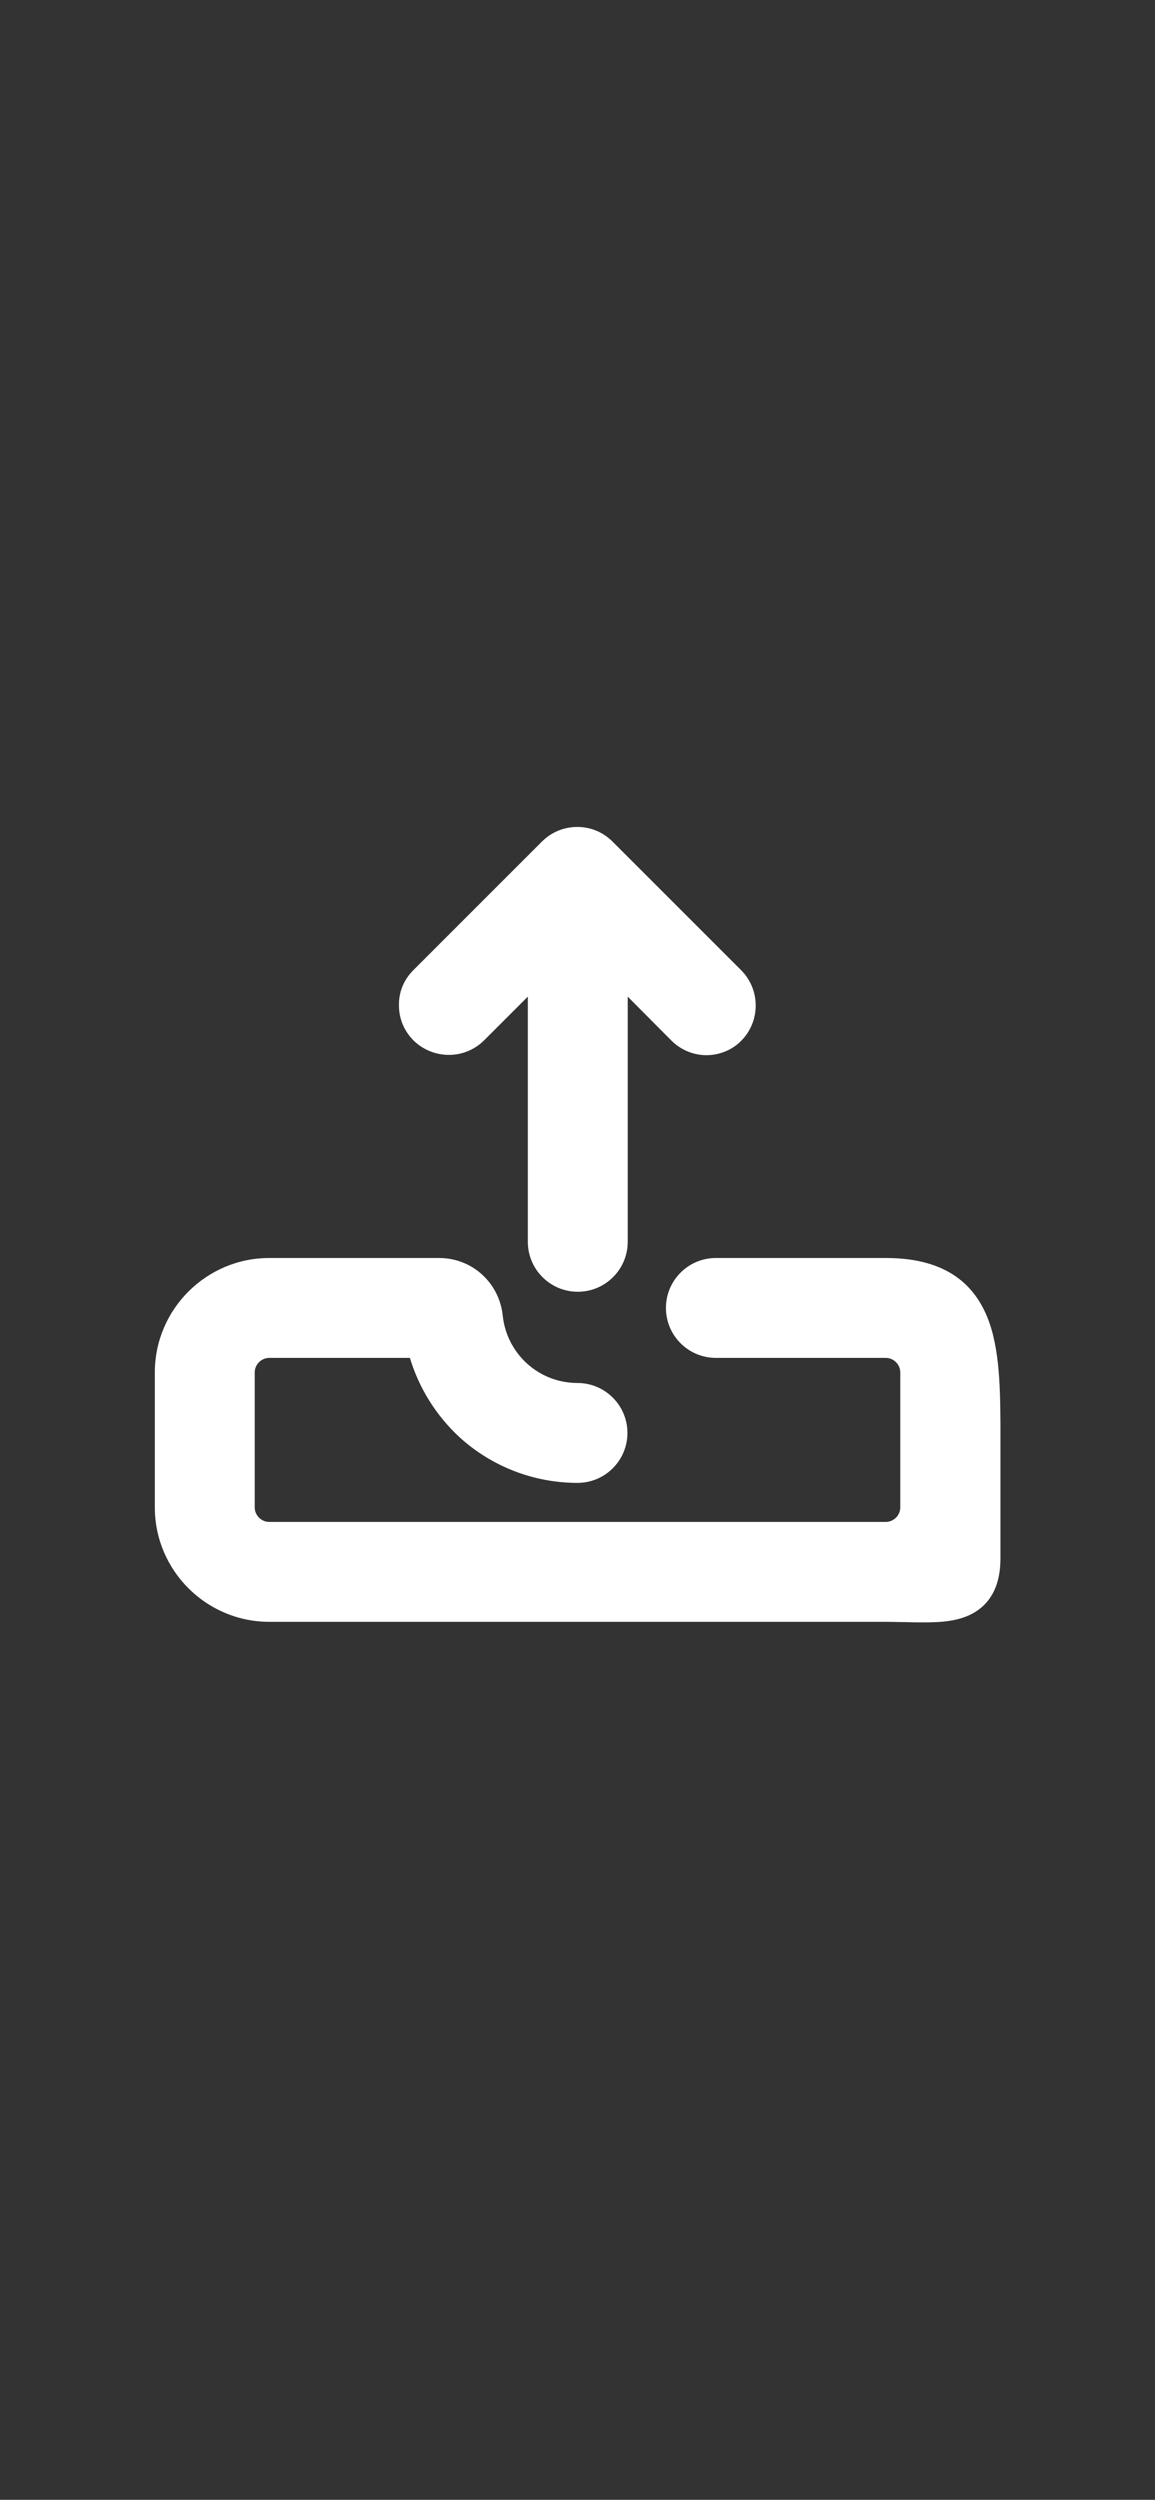 <?xml version="1.0" encoding="utf-8"?>
<!-- Generator: Adobe Illustrator 18.1.0, SVG Export Plug-In . SVG Version: 6.00 Build 0)  -->
<svg version="1.1" id="Layer_1" xmlns="http://www.w3.org/2000/svg" xmlns:xlink="http://www.w3.org/1999/xlink" x="0px" y="0px"
	 viewBox="0 0 414 896" enable-background="new 0 0 414 896" xml:space="preserve">
<rect x="0" y="0" width="414" height="896" fill="#333333" stroke="none"/>
<g>
	<path fill="#FFFFFF" stroke="#FFFFFF" stroke-miterlimit="10" d="M352.5,470.2c-6-12.6-17.5-18.8-35-18.8h-60.9
		c-9.6,0-17.4,7.8-17.4,17.4c0,9.6,7.8,17.4,17.4,17.4h60.9c3.1,0,5.7,2.6,5.7,5.7v48.4c0,3.1-2.6,5.7-5.7,5.7h-221
		c-3.1,0-5.7-2.6-5.7-5.7v-48.4c0-3.1,2.6-5.7,5.7-5.7h50.8c3.2,10.9,9.4,20.9,17.9,28.7c11.5,10.4,26.4,16.1,41.8,16.1
		c9.6,0,17.4-7.8,17.4-17.4c0-9.6-7.8-17.4-17.4-17.4c-14.1,0-25.8-10.6-27.3-24.6c-1.2-11.5-10.7-20.2-22.3-20.2H96.5
		c-22.3,0-40.5,18.2-40.5,40.5v48.4c0,22.3,18.2,40.5,40.5,40.5h221c2.4,0,4.8,0.1,7.2,0.1c2.3,0.1,4.4,0.1,6.5,0.1c0,0,0,0,0,0
		c6.3,0,12.8-0.4,18-3.6c5.9-3.6,8.9-9.9,8.9-18.8v-48.4C358,495.2,357.6,480.9,352.5,470.2z"/>
	<path fill="#FFFFFF" stroke="#FFFFFF" stroke-miterlimit="10" d="M160.9,377.6c4.6,0,9-1.8,12.3-5.1l16.5-16.5v89.1
		c0,9.6,7.8,17.4,17.4,17.4s17.4-7.8,17.4-17.4v-89.1l16.5,16.6c3.3,3.3,7.7,5.1,12.2,5.1c4.7,0,9.2-1.9,12.3-5.2
		c6.6-6.8,6.5-17.8-0.3-24.5L219.2,302c-3.3-3.3-7.6-5.1-12.3-5.1c-4.6,0-9,1.8-12.3,5.1l-46.1,46.1c-3.3,3.3-5.1,7.6-5,12.3
		c0,4.7,1.9,9,5.1,12.2C151.9,375.8,156.3,377.6,160.9,377.6z"/>
</g>
</svg>
